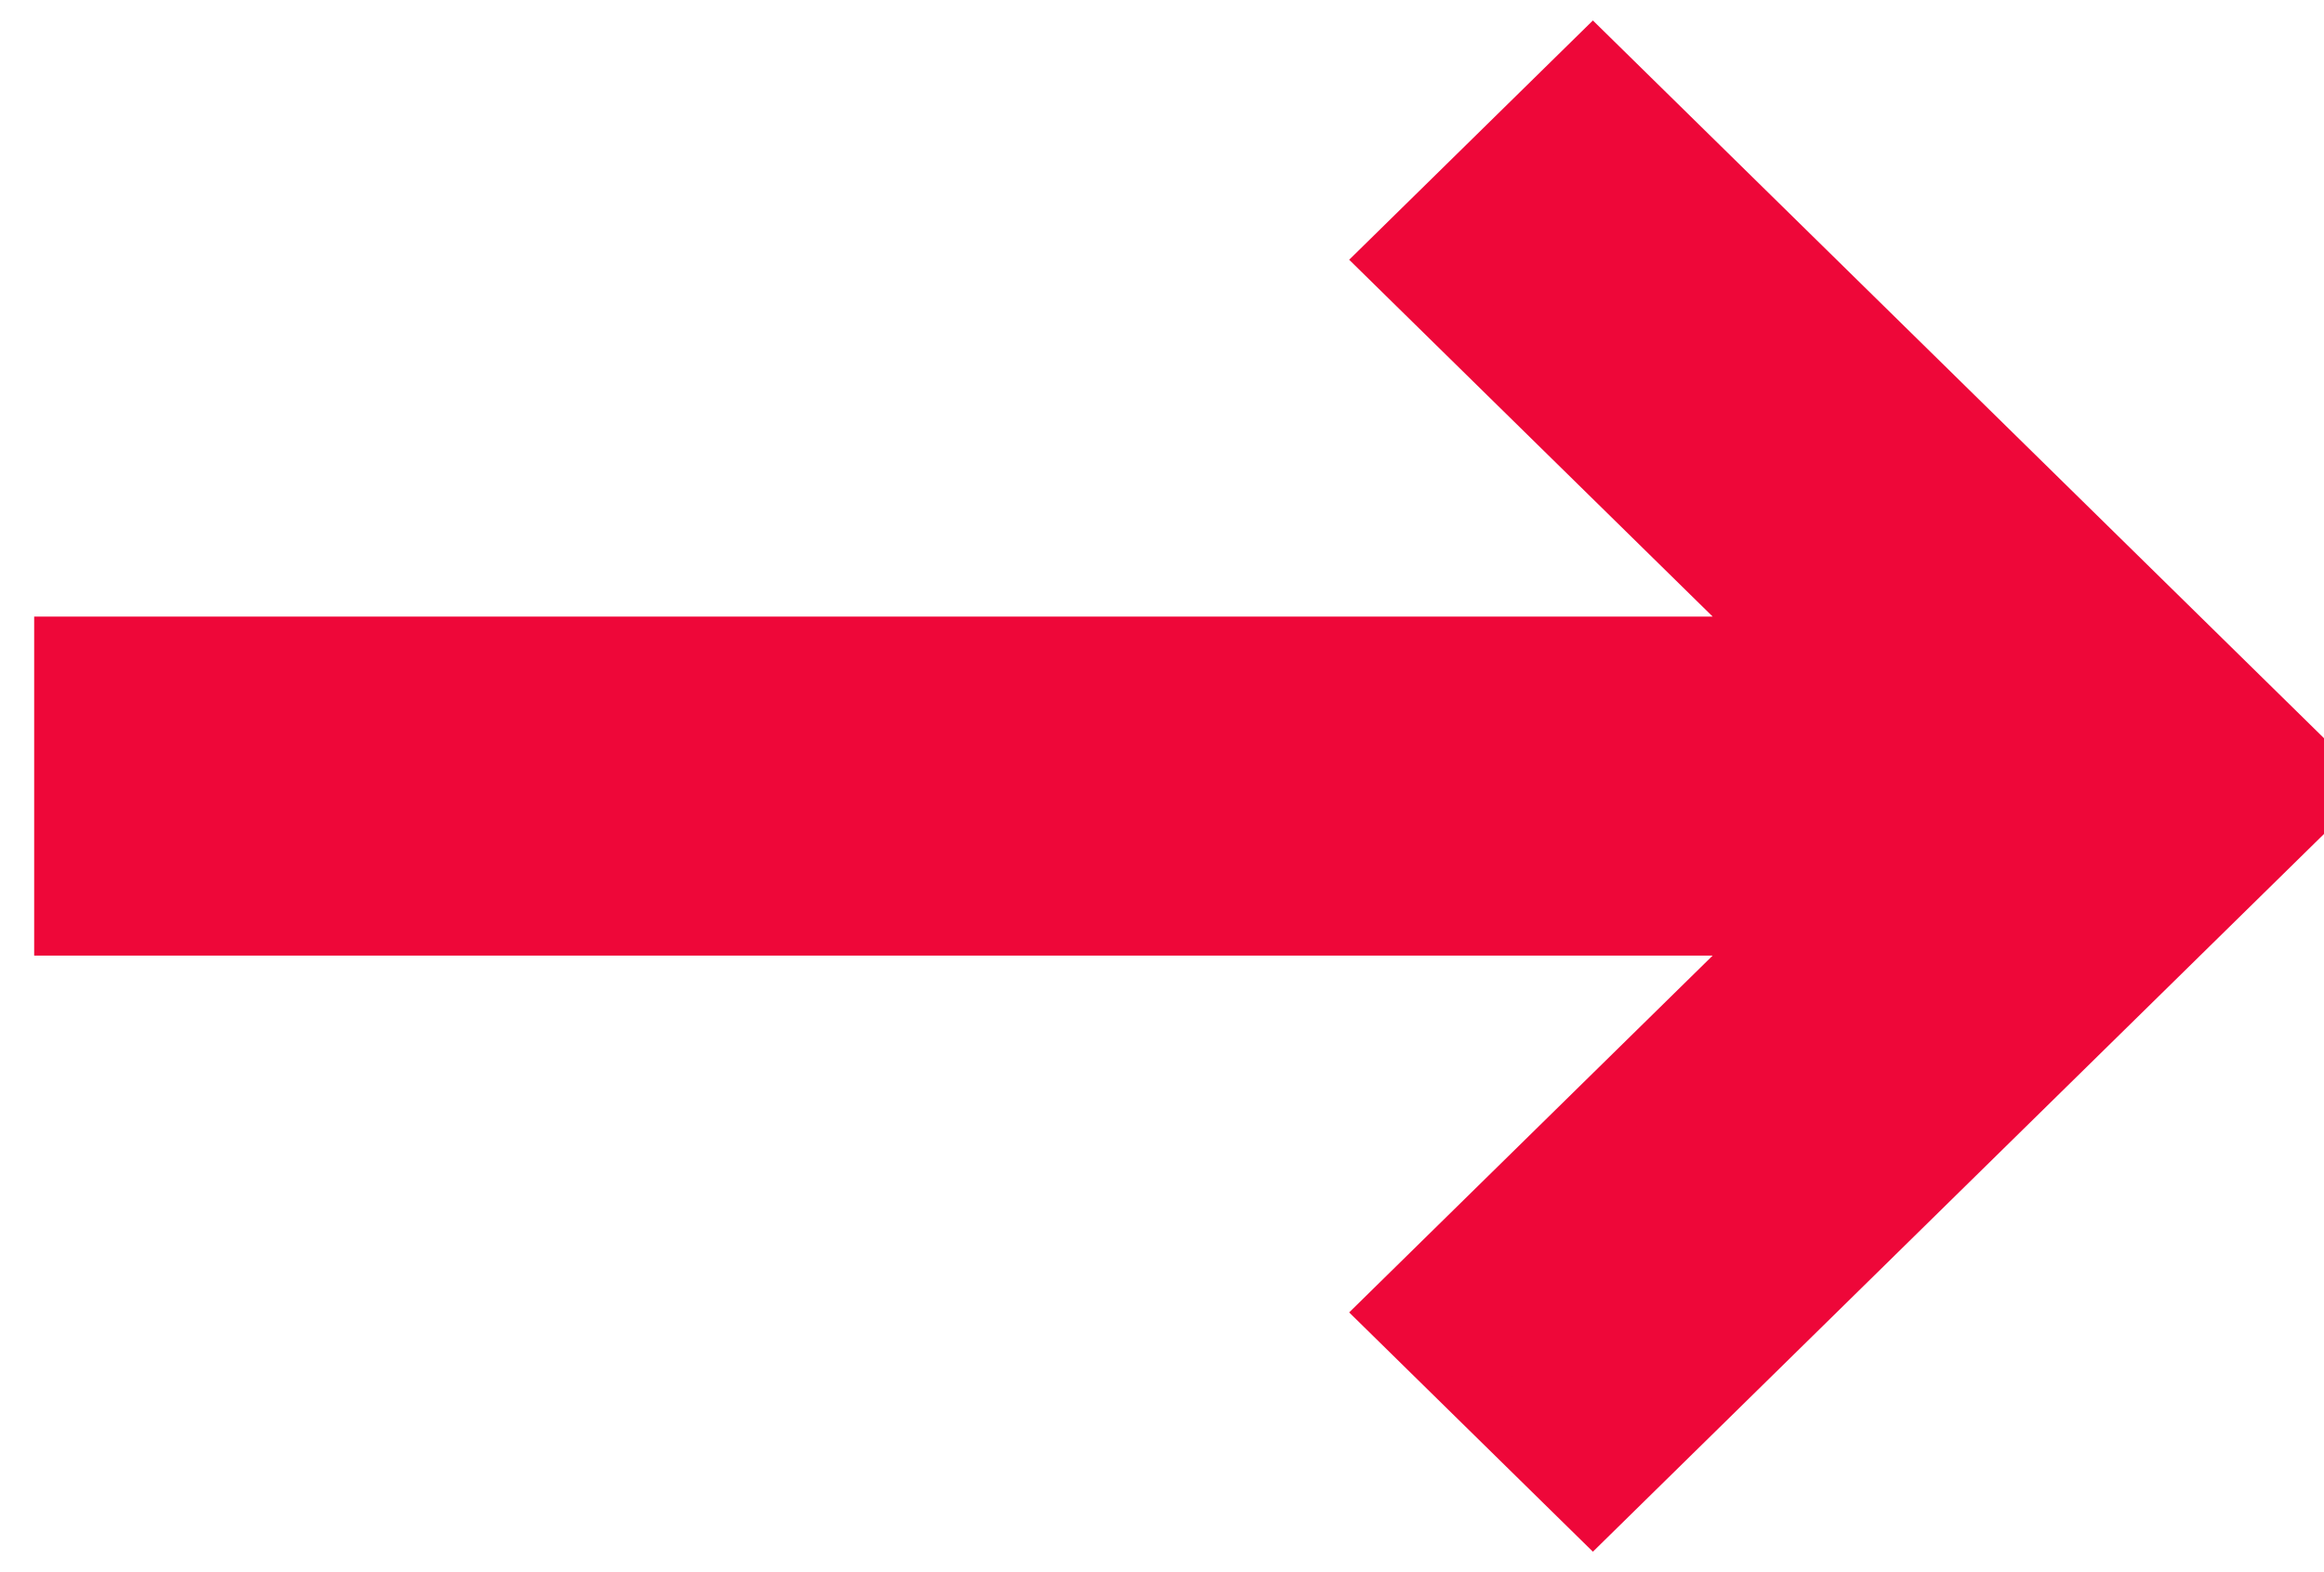 <?xml version="1.0" encoding="UTF-8"?>
<svg width="34px" height="23px" viewBox="0 0 34 23" version="1.1" xmlns="http://www.w3.org/2000/svg" xmlns:xlink="http://www.w3.org/1999/xlink">
    <!-- Generator: Sketch 56.3 (81716) - https://sketch.com -->
    <title>banner_jump</title>
    <desc>Created with Sketch.</desc>
    <g id="组件" stroke="none" stroke-width="1" fill="none" fill-rule="evenodd">
        <g id="banner" transform="translate(-359, -380)">
            <g id="编组">
                <g>
                    <g id="banner_jump" transform="translate(360, 374)">
                        <g>
                            <rect id="矩形" x="0" y="0" width="34" height="34"></rect>
                            <path d="M25.279,19.48 L0,19.48 L0,15.52 L25.279,15.52 L19.452,9.8 L22.304,7 L33,17.5 L30.148,20.3 L22.304,28 L19.452,25.2 L25.279,19.48 Z" id="形状结合" stroke="#EE0739" fill="#EE0739"></path>
                        </g>
                    </g>
                </g>
            </g>
        </g>
    </g>
</svg>